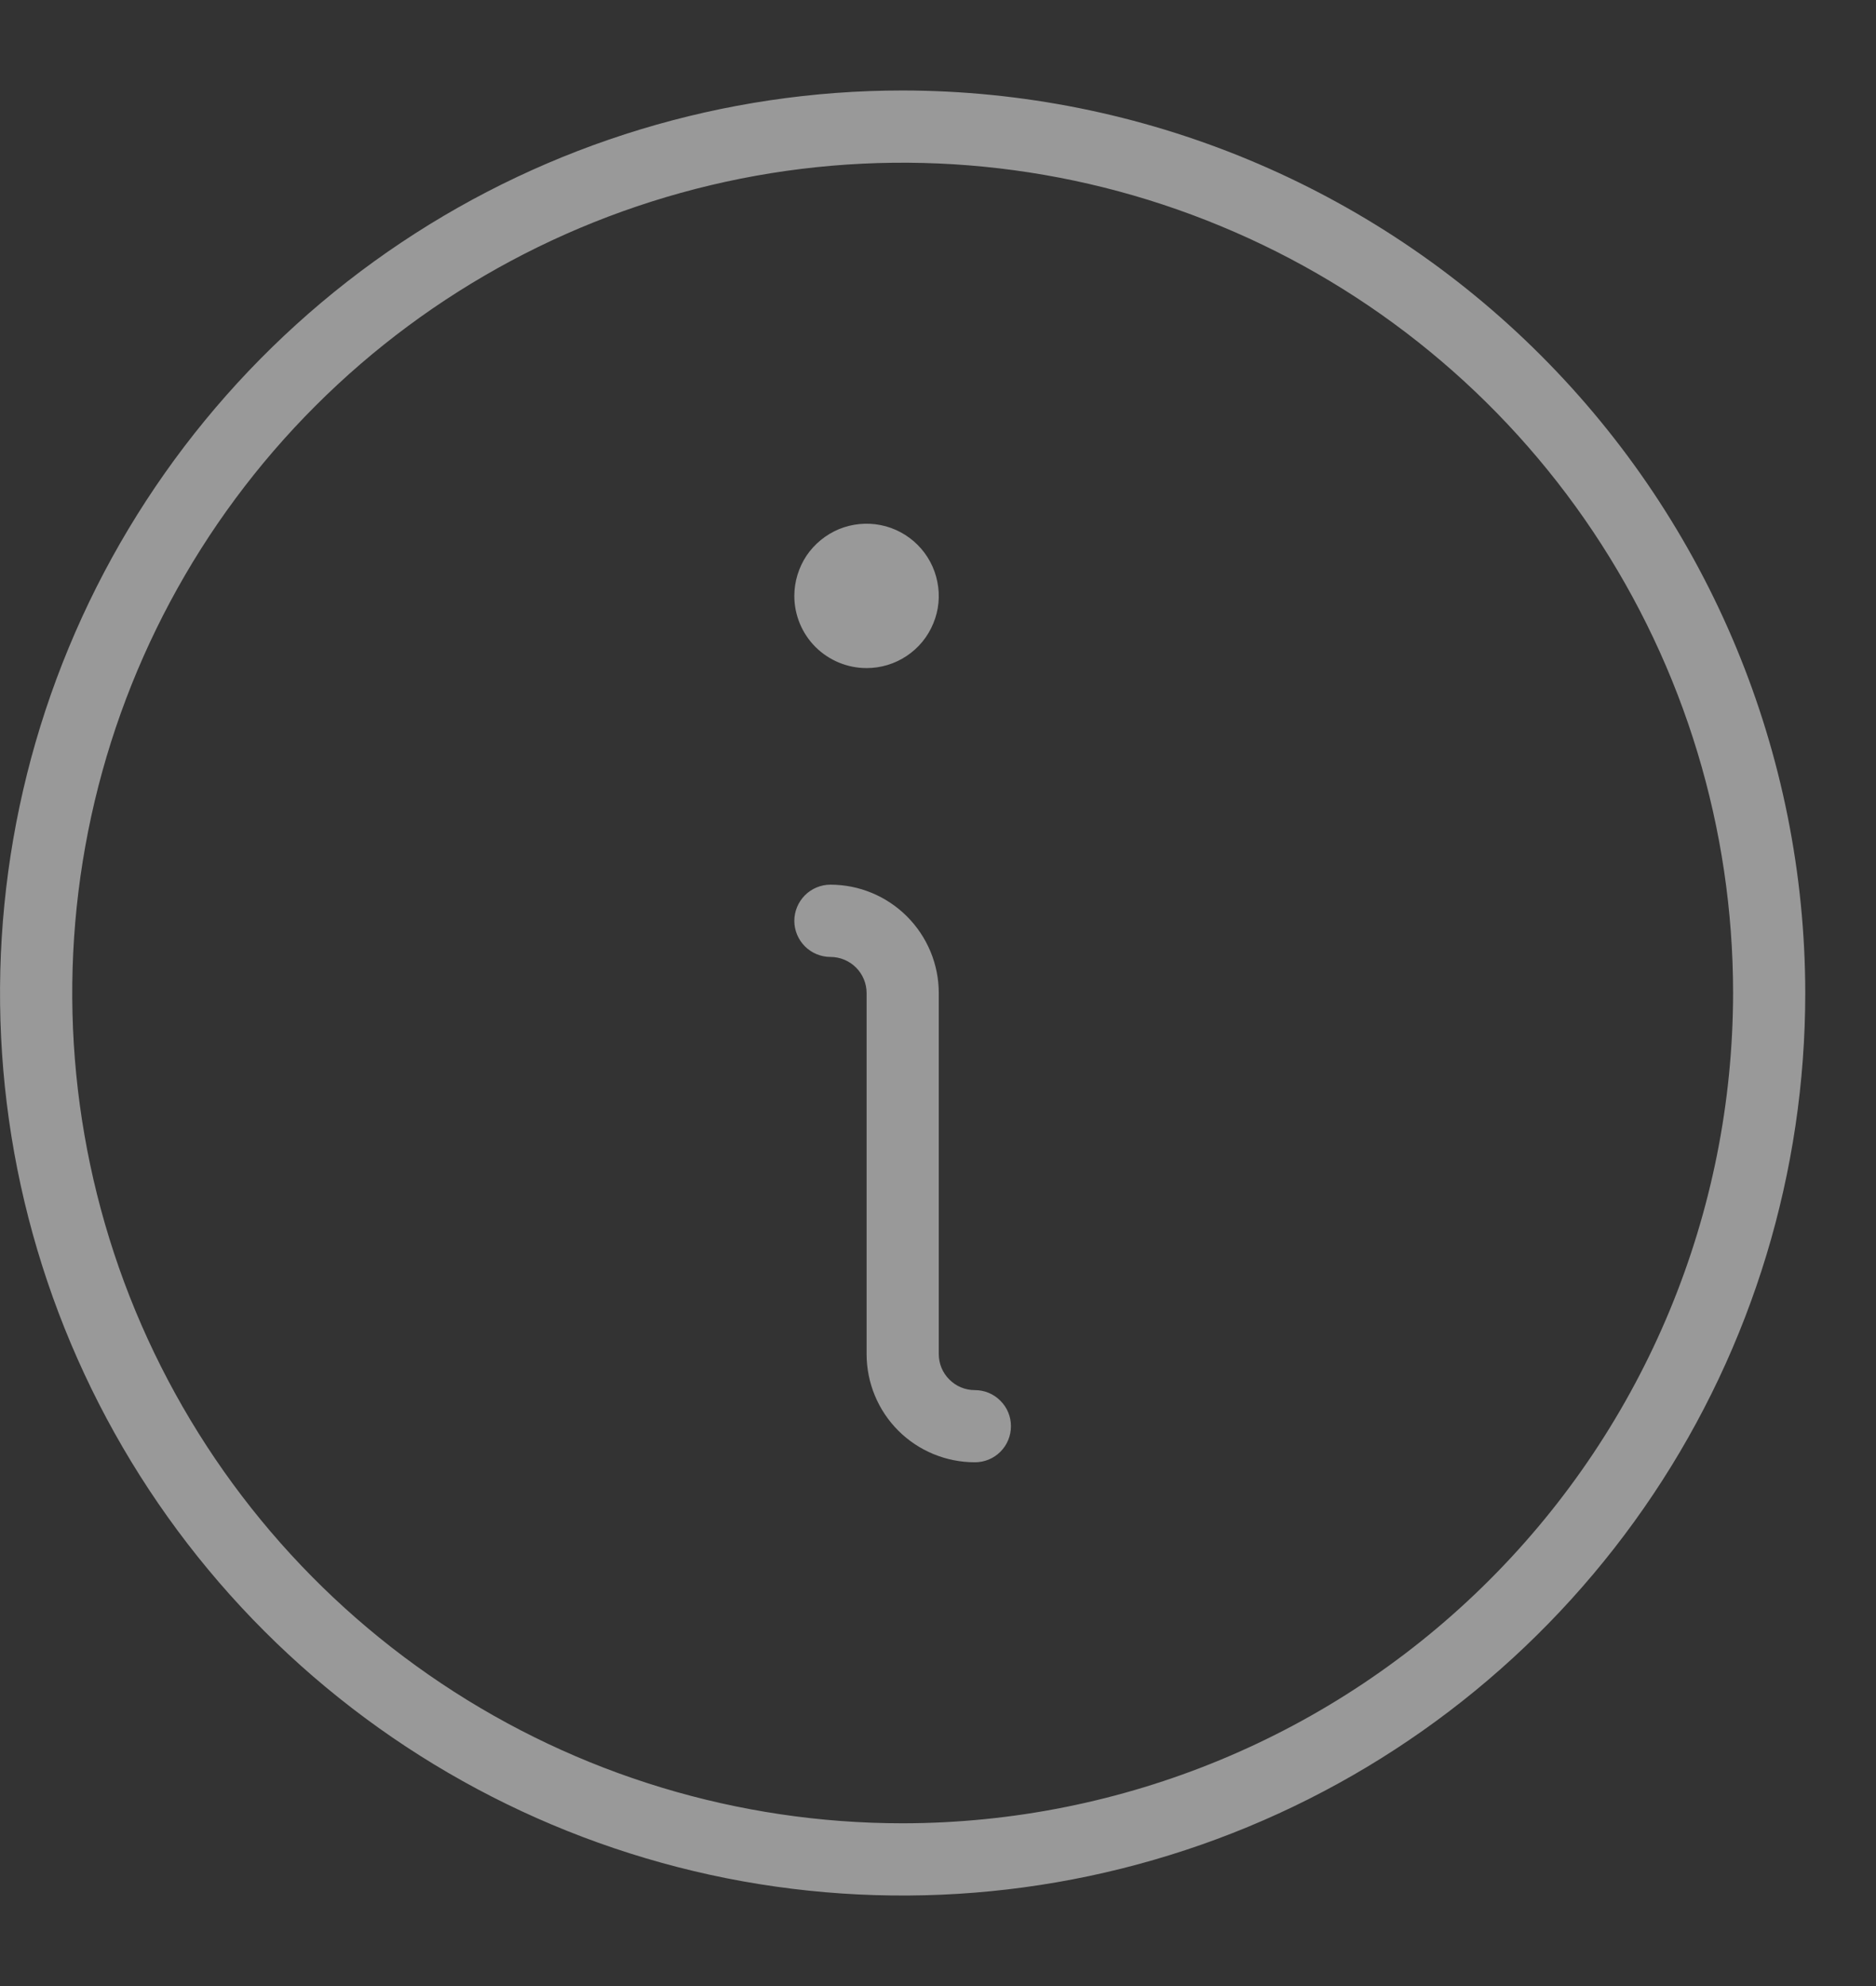 <svg width="17" height="18" viewBox="0 0 17 18" fill="none" xmlns="http://www.w3.org/2000/svg">
<rect x="0" y="0" width="17" height="18" fill="#333333" stroke="none"/>
<path d="M9.161 12.926C9.161 13.013 9.127 13.096 9.065 13.158C9.004 13.219 8.921 13.253 8.834 13.253C8.574 13.253 8.324 13.15 8.14 12.966C7.956 12.782 7.853 12.532 7.853 12.272V9C7.853 8.913 7.818 8.83 7.757 8.769C7.695 8.707 7.612 8.673 7.525 8.673C7.439 8.673 7.355 8.638 7.294 8.577C7.233 8.516 7.198 8.432 7.198 8.346C7.198 8.259 7.233 8.176 7.294 8.114C7.355 8.053 7.439 8.018 7.525 8.018C7.786 8.018 8.035 8.122 8.219 8.306C8.403 8.49 8.507 8.74 8.507 9V12.272C8.507 12.359 8.541 12.442 8.603 12.503C8.664 12.565 8.747 12.599 8.834 12.599C8.921 12.599 9.004 12.633 9.065 12.695C9.127 12.756 9.161 12.839 9.161 12.926ZM7.853 6.055C7.982 6.055 8.108 6.017 8.216 5.945C8.324 5.873 8.408 5.771 8.457 5.651C8.507 5.532 8.52 5.4 8.494 5.273C8.469 5.146 8.407 5.03 8.315 4.938C8.224 4.847 8.107 4.784 7.98 4.759C7.853 4.734 7.722 4.747 7.602 4.796C7.483 4.846 7.38 4.93 7.308 5.037C7.237 5.145 7.198 5.272 7.198 5.401C7.198 5.574 7.267 5.741 7.39 5.864C7.513 5.986 7.679 6.055 7.853 6.055ZM16.359 9C16.359 10.618 15.88 12.199 14.981 13.544C14.082 14.889 12.805 15.938 11.31 16.557C9.815 17.176 8.171 17.338 6.584 17.023C4.997 16.707 3.54 15.928 2.396 14.784C1.252 13.64 0.473 12.182 0.157 10.596C-0.158 9.009 0.004 7.364 0.623 5.87C1.242 4.375 2.29 3.098 3.635 2.199C4.98 1.3 6.562 0.82 8.18 0.82C10.348 0.823 12.428 1.685 13.961 3.219C15.494 4.752 16.357 6.831 16.359 9ZM15.705 9C15.705 7.512 15.264 6.057 14.437 4.819C13.61 3.582 12.435 2.617 11.059 2.048C9.684 1.478 8.171 1.329 6.712 1.619C5.252 1.91 3.911 2.626 2.858 3.679C1.806 4.731 1.089 6.072 0.799 7.532C0.509 8.992 0.658 10.505 1.227 11.88C1.797 13.255 2.761 14.43 3.999 15.257C5.236 16.084 6.691 16.525 8.18 16.525C10.175 16.523 12.088 15.73 13.498 14.319C14.909 12.908 15.703 10.995 15.705 9Z" fill="white" fill-opacity="0.5"/>
</svg>
